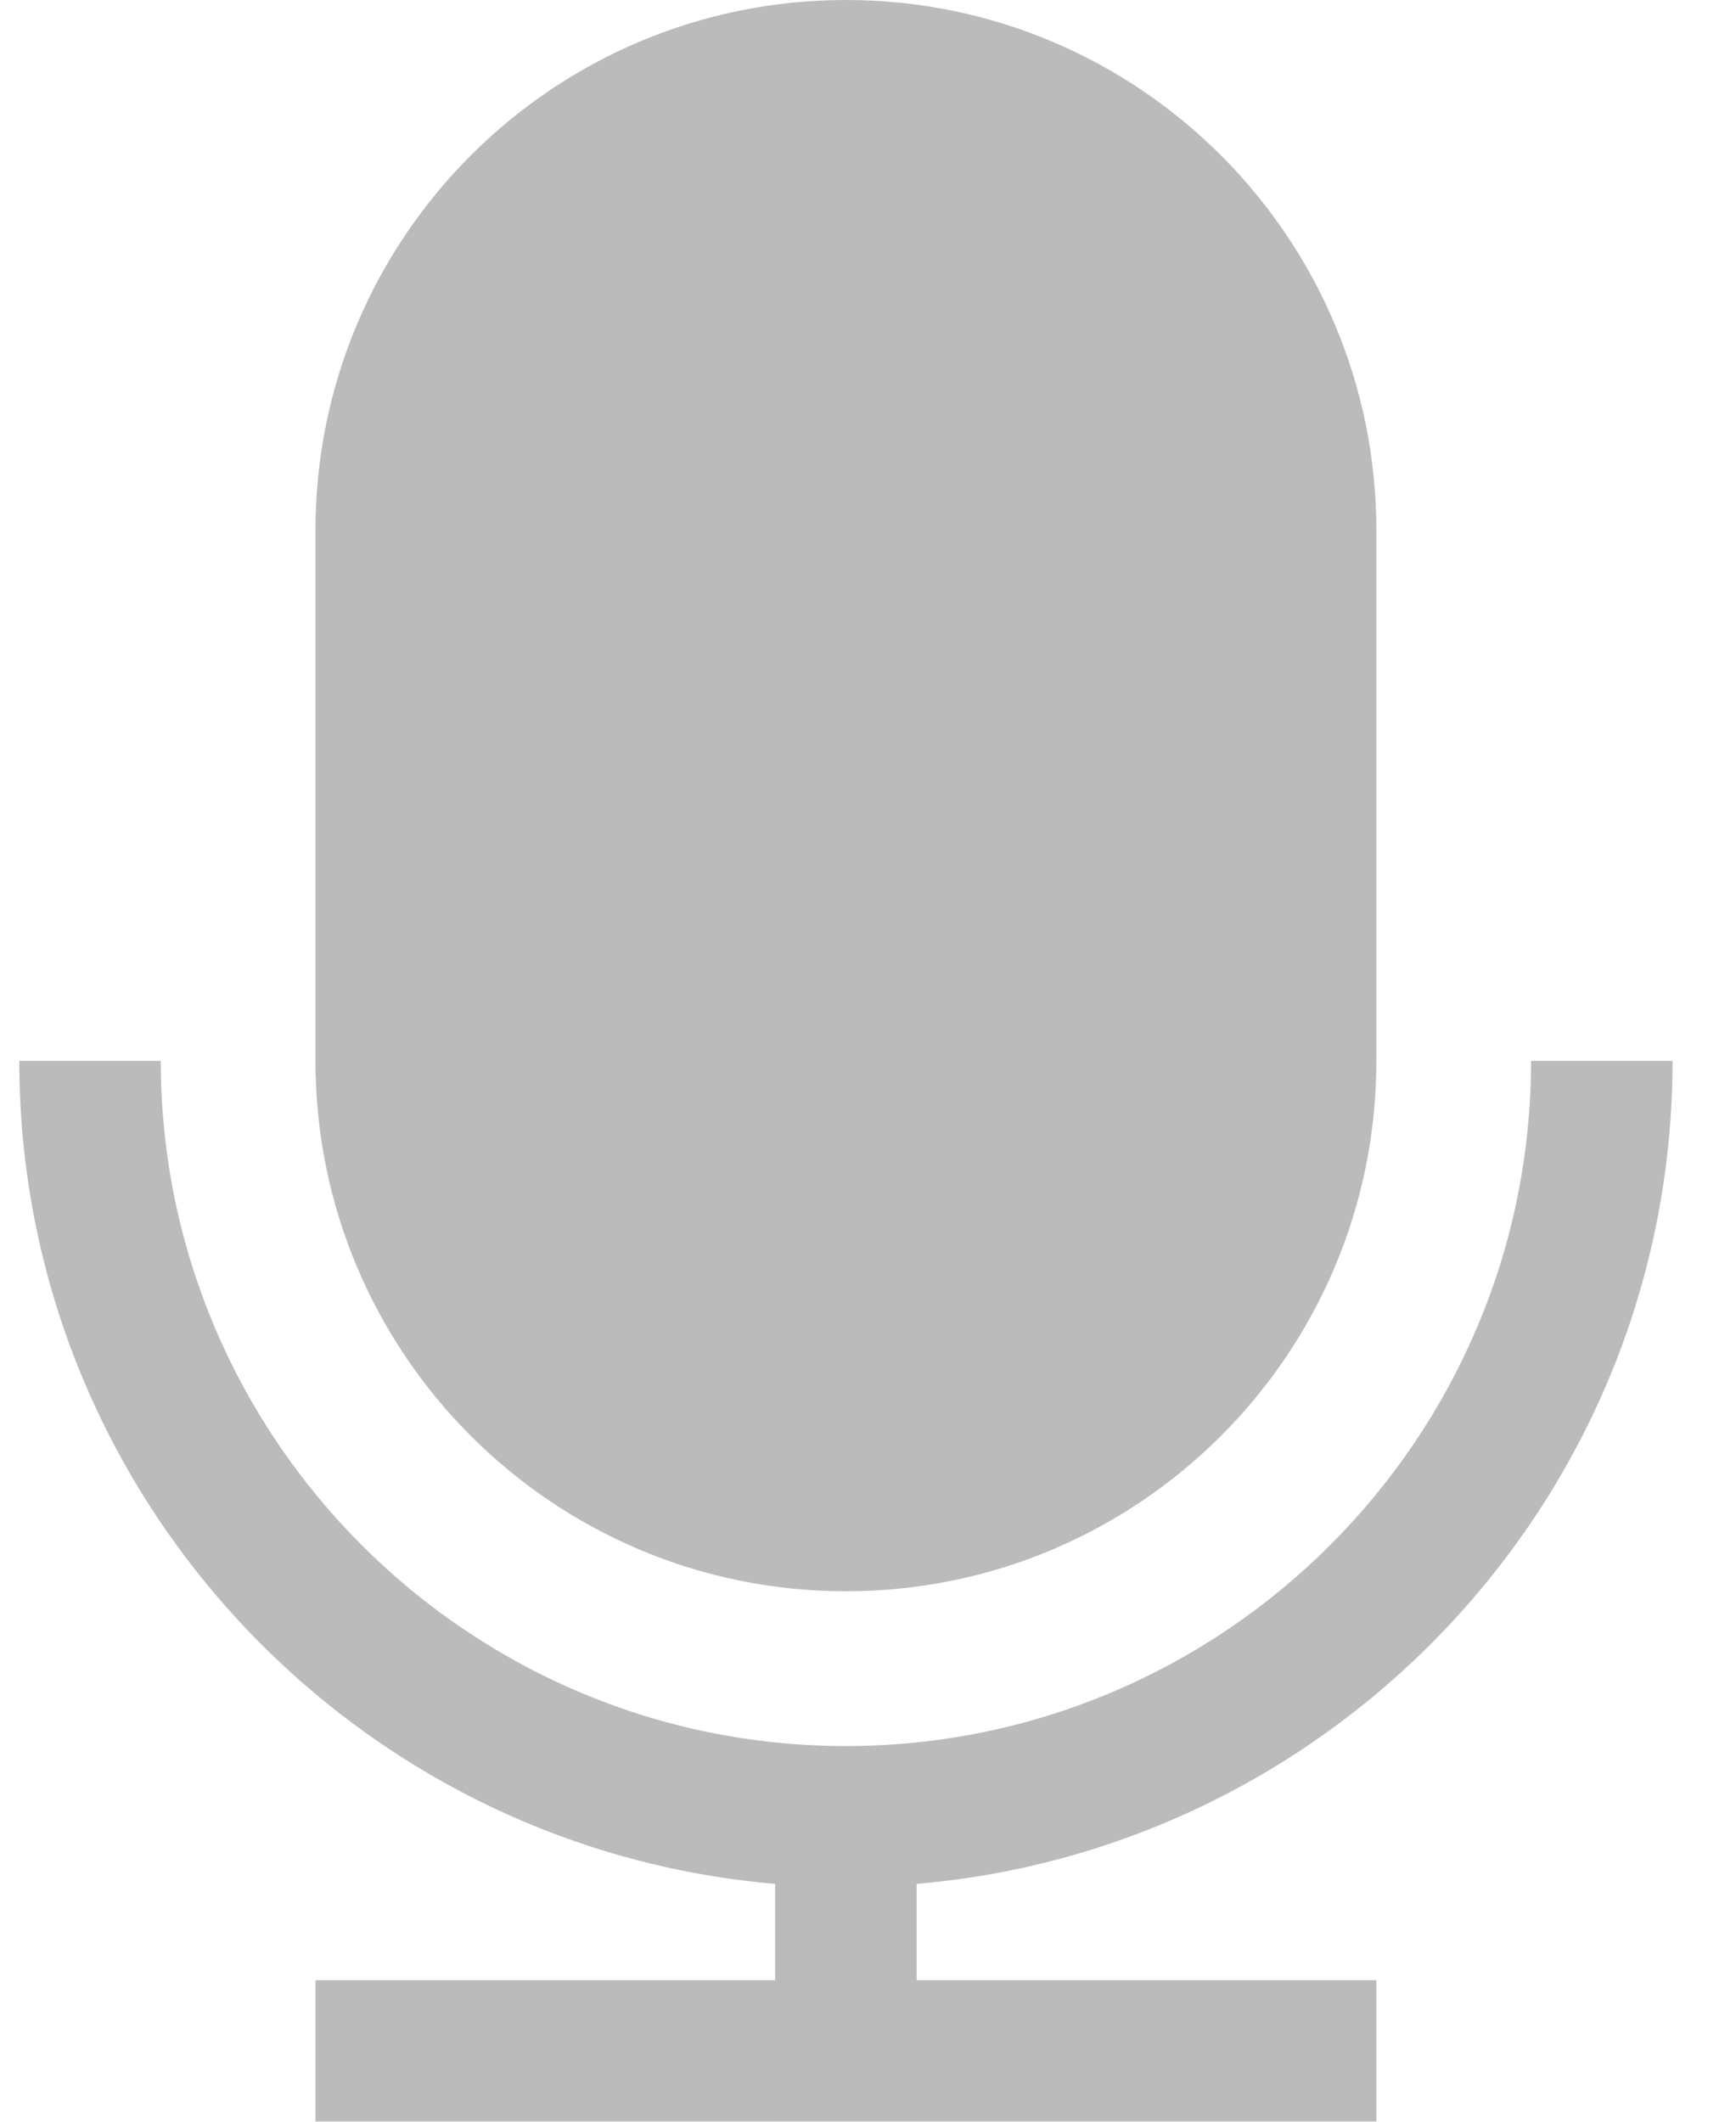 <?xml version="1.0" encoding="UTF-8" standalone="no"?>
<svg width="18px" height="22px" viewBox="0 0 18 22" version="1.1" xmlns="http://www.w3.org/2000/svg" xmlns:xlink="http://www.w3.org/1999/xlink">
    <!-- Generator: Sketch 44 (41411) - http://www.bohemiancoding.com/sketch -->
    <title>Icon</title>
    <desc>Created with Sketch.</desc>
    <defs></defs>
    <g id="Home" stroke="none" stroke-width="1" fill="none" fill-rule="evenodd" opacity="0.5">
        <g id="Mobile/0.0_Home-Não_Logado" transform="translate(-278, -299)" fill="#777777">
            <g id="DP" transform="translate(0, 101)">
                <g id="Busca" transform="translate(7, 90)">
                    <g id="Input" transform="translate(0, 94)">
                        <g id="Icon/0.Special/Voice" transform="translate(269, 14)">
                            <g transform="translate(2.2, 0)">
                                <path d="M8.571,16.5 C11.608,16.5 14.071,14.037 14.071,11 L14.071,5.5 C14.071,2.463 11.608,0 8.571,0 C5.533,0 3.071,2.463 3.071,5.5 L3.071,11 C3.071,14.037 5.533,16.5 8.571,16.5" id="Fill-1"></path>
                                <path d="M17.142,11 L15.675,11 C15.675,14.917 12.488,18.105 8.57,18.105 C4.654,18.105 1.467,14.917 1.467,11 L0,11 C0,15.478 3.454,19.16 7.837,19.534 L7.837,20.533 L3.071,20.533 L3.071,21.999 L7.837,21.999 L7.837,22 L9.304,22 L9.304,21.999 L14.071,21.999 L14.071,20.533 L9.304,20.533 L9.304,19.534 C13.688,19.16 17.142,15.478 17.142,11" id="Fill-3"></path>
                            </g>
                        </g>
                    </g>
                </g>
            </g>
        </g>
    </g>
</svg>
